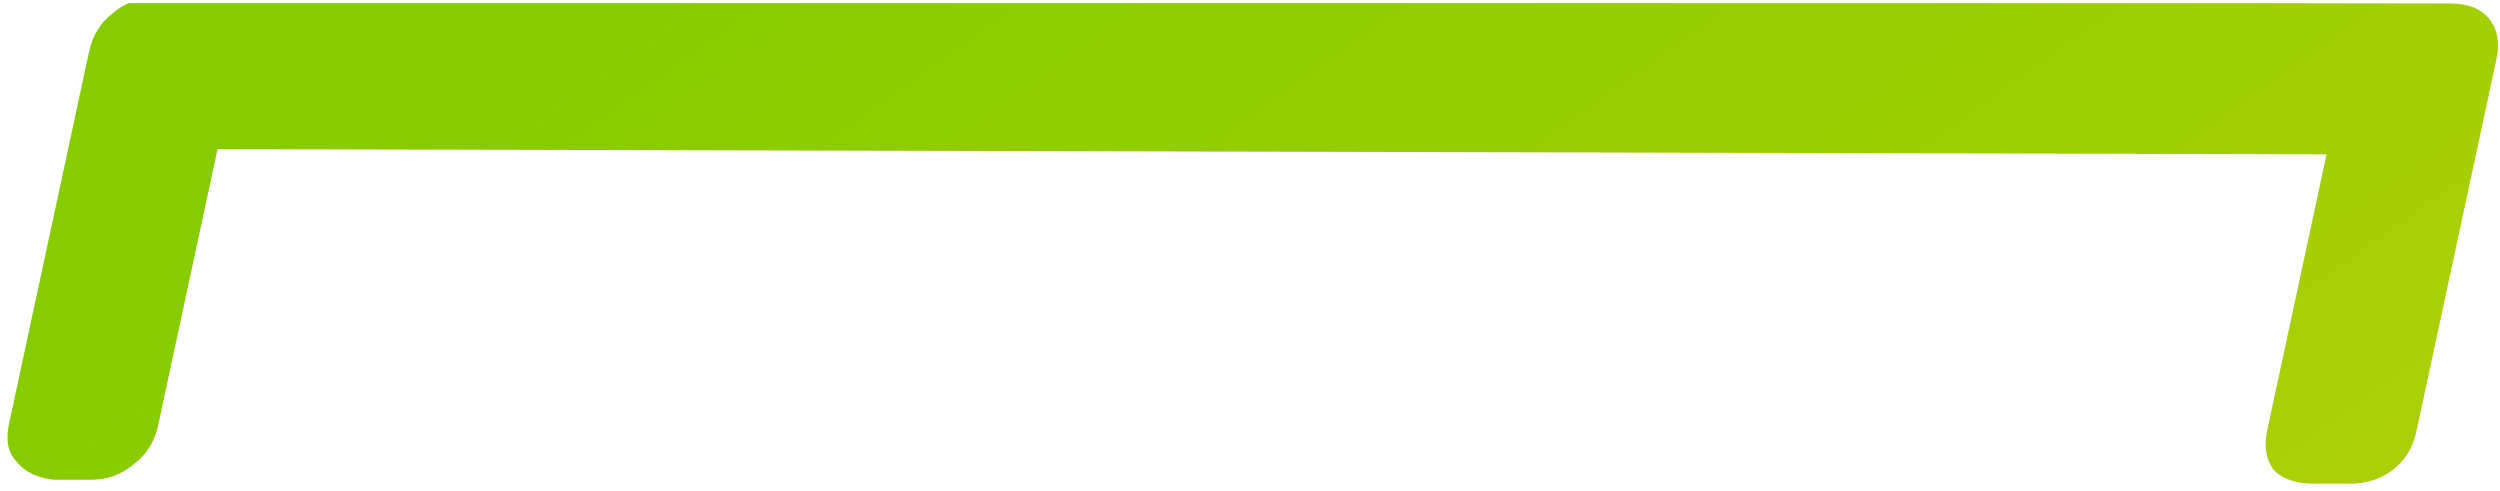<svg width="397" height="78" viewBox="0 0 397 78" fill="none" xmlns="http://www.w3.org/2000/svg">
<g clip-path="url(#clip0_0_334)">
<path d="M396.426 9.442C396.987 6.835 396.625 4.712 395.341 3.072C394.057 1.432 392.056 0.592 389.337 0.553L24.924 -0.077C22.261 -0.377 19.923 0.348 17.91 2.097C15.954 3.585 14.695 5.633 14.134 8.24L1.435 67.29C0.875 69.897 1.264 71.89 2.604 73.27C3.888 74.909 5.862 75.879 8.525 76.179L14.252 76.184C16.971 76.223 19.337 75.368 21.35 73.619C23.307 72.13 24.565 70.082 25.126 67.475L34.545 23.677L369.456 24.509L360.037 68.307C359.476 70.914 359.838 73.038 361.122 74.678C362.462 76.057 364.491 76.766 367.21 76.805L372.938 76.809C375.657 76.849 377.995 76.124 379.951 74.635C381.908 73.147 383.167 71.099 383.727 68.492L396.426 9.442Z" fill="url(#paint0_linear_0_334)"/>
</g>
<defs>
<linearGradient id="paint0_linear_0_334" x1="443.587" y1="188.856" x2="144.689" y2="-226.739" gradientUnits="userSpaceOnUse">
<stop offset="0.154" stop-color="#B4D109"/>
<stop offset="0.685" stop-color="#87CC00"/>
</linearGradient>
<clipPath id="clip0_0_334">
<rect width="397" height="77" fill="white" transform="translate(0 0.5)"/>
</clipPath>
</defs>
</svg>
